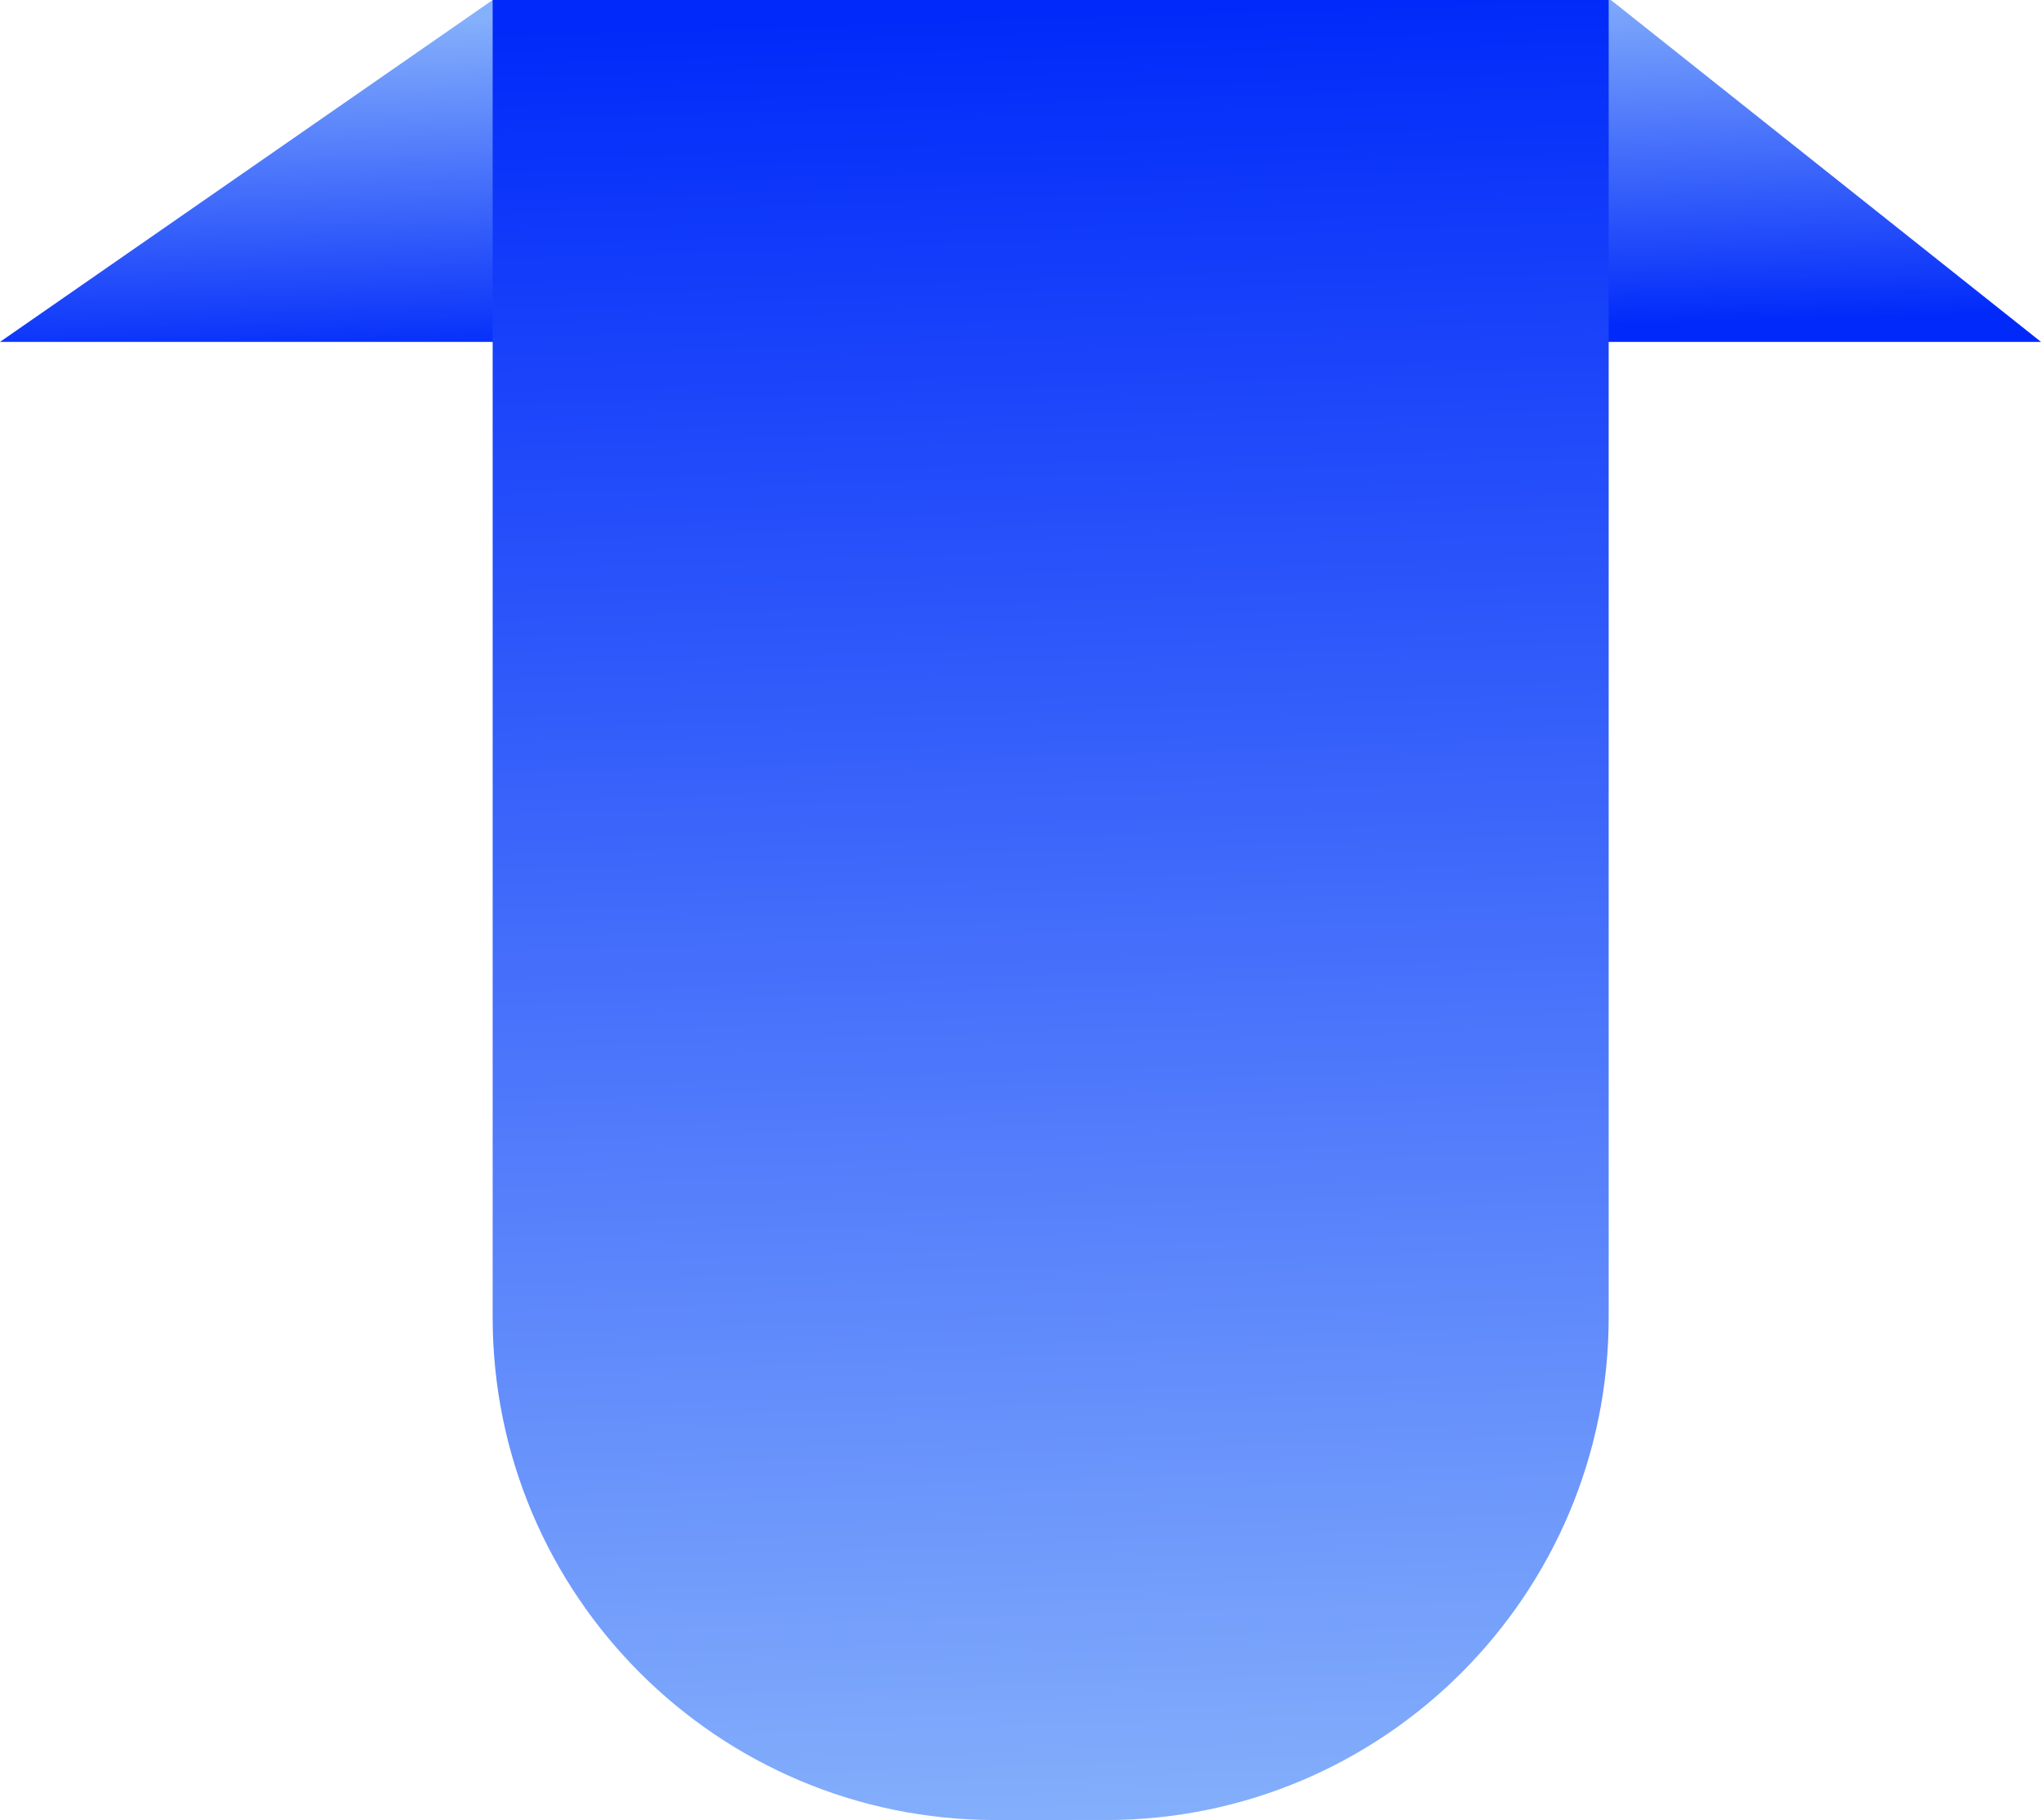 <svg width="203" height="181" viewBox="0 0 203 181" fill="none" xmlns="http://www.w3.org/2000/svg">
<path d="M49 0H160.223L203 34H0L49 0Z" fill="url(#paint0_linear_1625_168)"/>
<path d="M49 0H160V131C160 158.614 137.614 181 110 181H99C71.386 181 49 158.614 49 131V0Z" fill="url(#paint1_linear_1625_168)"/>
<defs>
<linearGradient id="paint0_linear_1625_168" x1="110.5" y1="34" x2="109.5" y2="-1.05462e-05" gradientUnits="userSpaceOnUse">
<stop stop-color="#0029FA"/>
<stop offset="1" stop-color="#85B0FB"/>
</linearGradient>
<linearGradient id="paint1_linear_1625_168" x1="100.5" y1="-3.71826e-08" x2="106.5" y2="183" gradientUnits="userSpaceOnUse">
<stop stop-color="#0029FA"/>
<stop offset="1" stop-color="#85B0FB"/>
</linearGradient>
</defs>
</svg>
